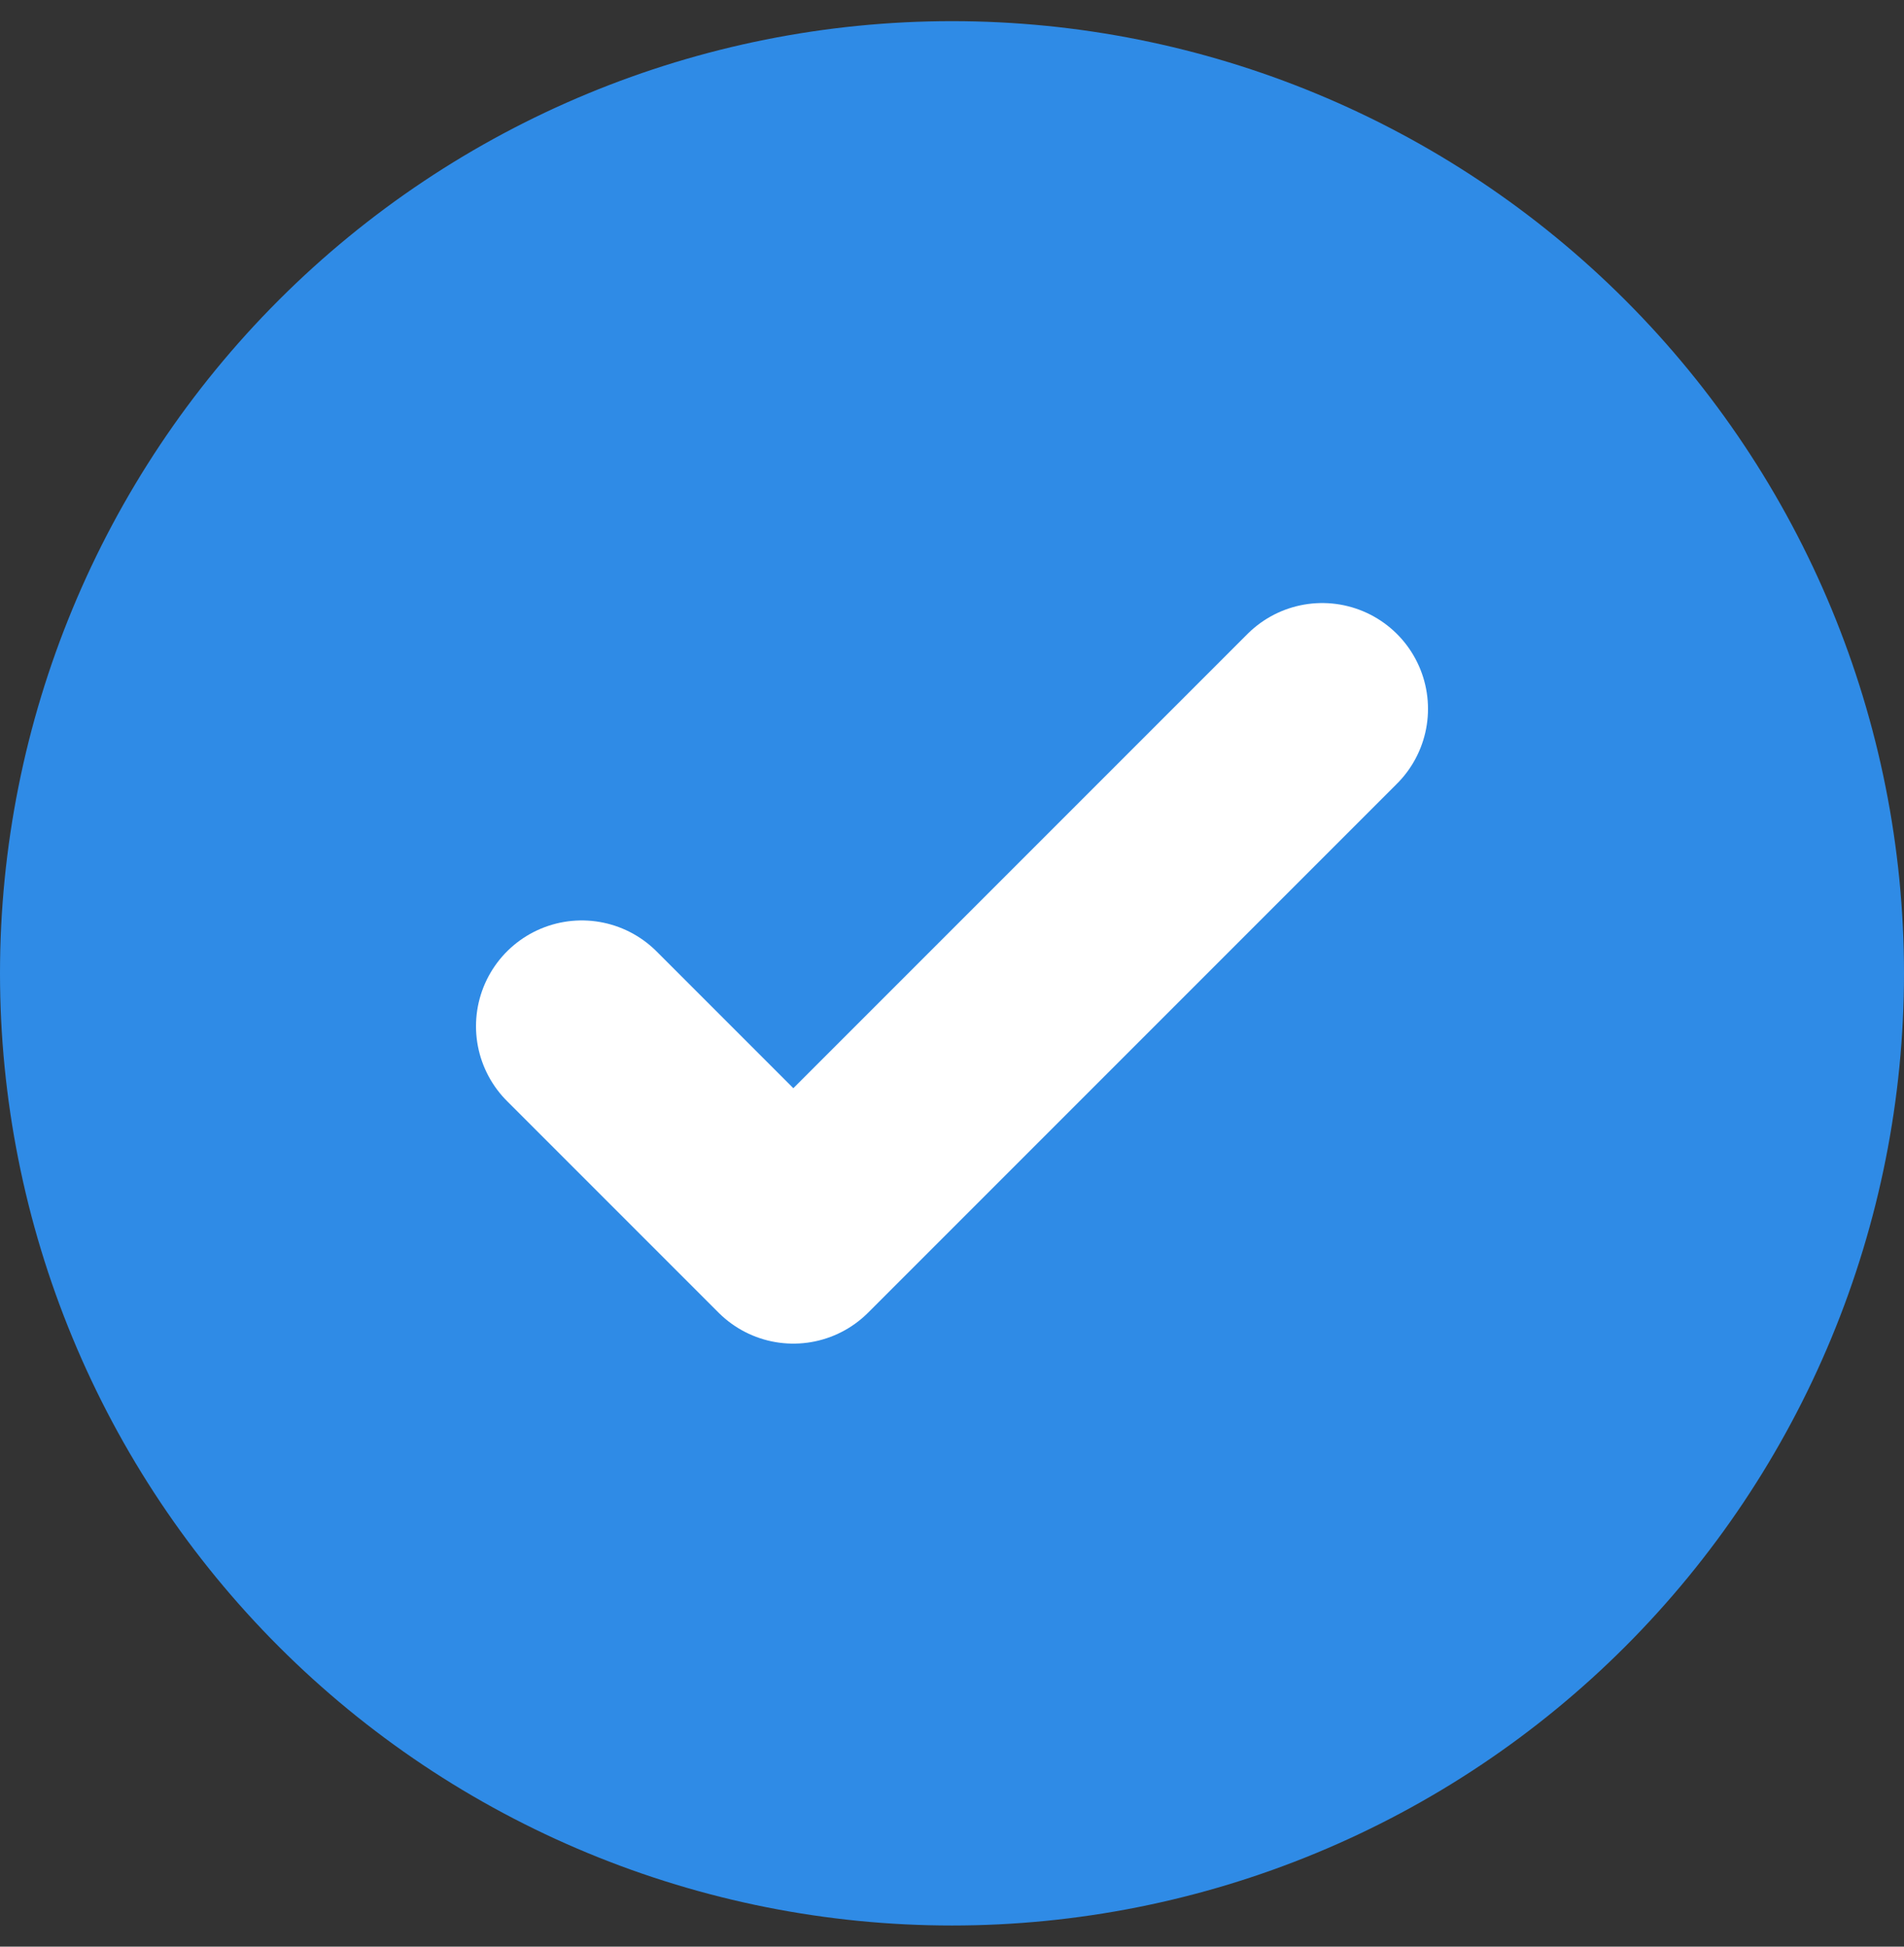 <svg width="45" height="46" viewBox="0 0 45 46" fill="none" xmlns="http://www.w3.org/2000/svg">
<rect x="0" y="0" width="45" height="46" fill="#333333" stroke="none"/>
<path d="M43.287 31.61C44.418 28.881 45 25.955 45 23C45 17.033 42.63 11.31 38.41 7.09C34.19 2.871 28.467 0.5 22.5 0.5C16.533 0.5 10.81 2.871 6.59 7.09C2.371 11.31 0 17.033 0 23C0 25.955 0.582 28.881 1.713 31.61C2.843 34.34 4.501 36.821 6.59 38.91C8.679 40.999 11.16 42.657 13.89 43.787C16.619 44.918 19.545 45.5 22.5 45.5C25.455 45.5 28.381 44.918 31.11 43.787C33.84 42.657 36.321 40.999 38.41 38.91C40.499 36.821 42.157 34.34 43.287 31.61Z" fill="#2F8BE6"/>
<path d="M13.75 24.25L18.75 29.25L31.25 16.75" stroke="white" stroke-width="5" stroke-linecap="round" stroke-linejoin="round"/>
</svg>
